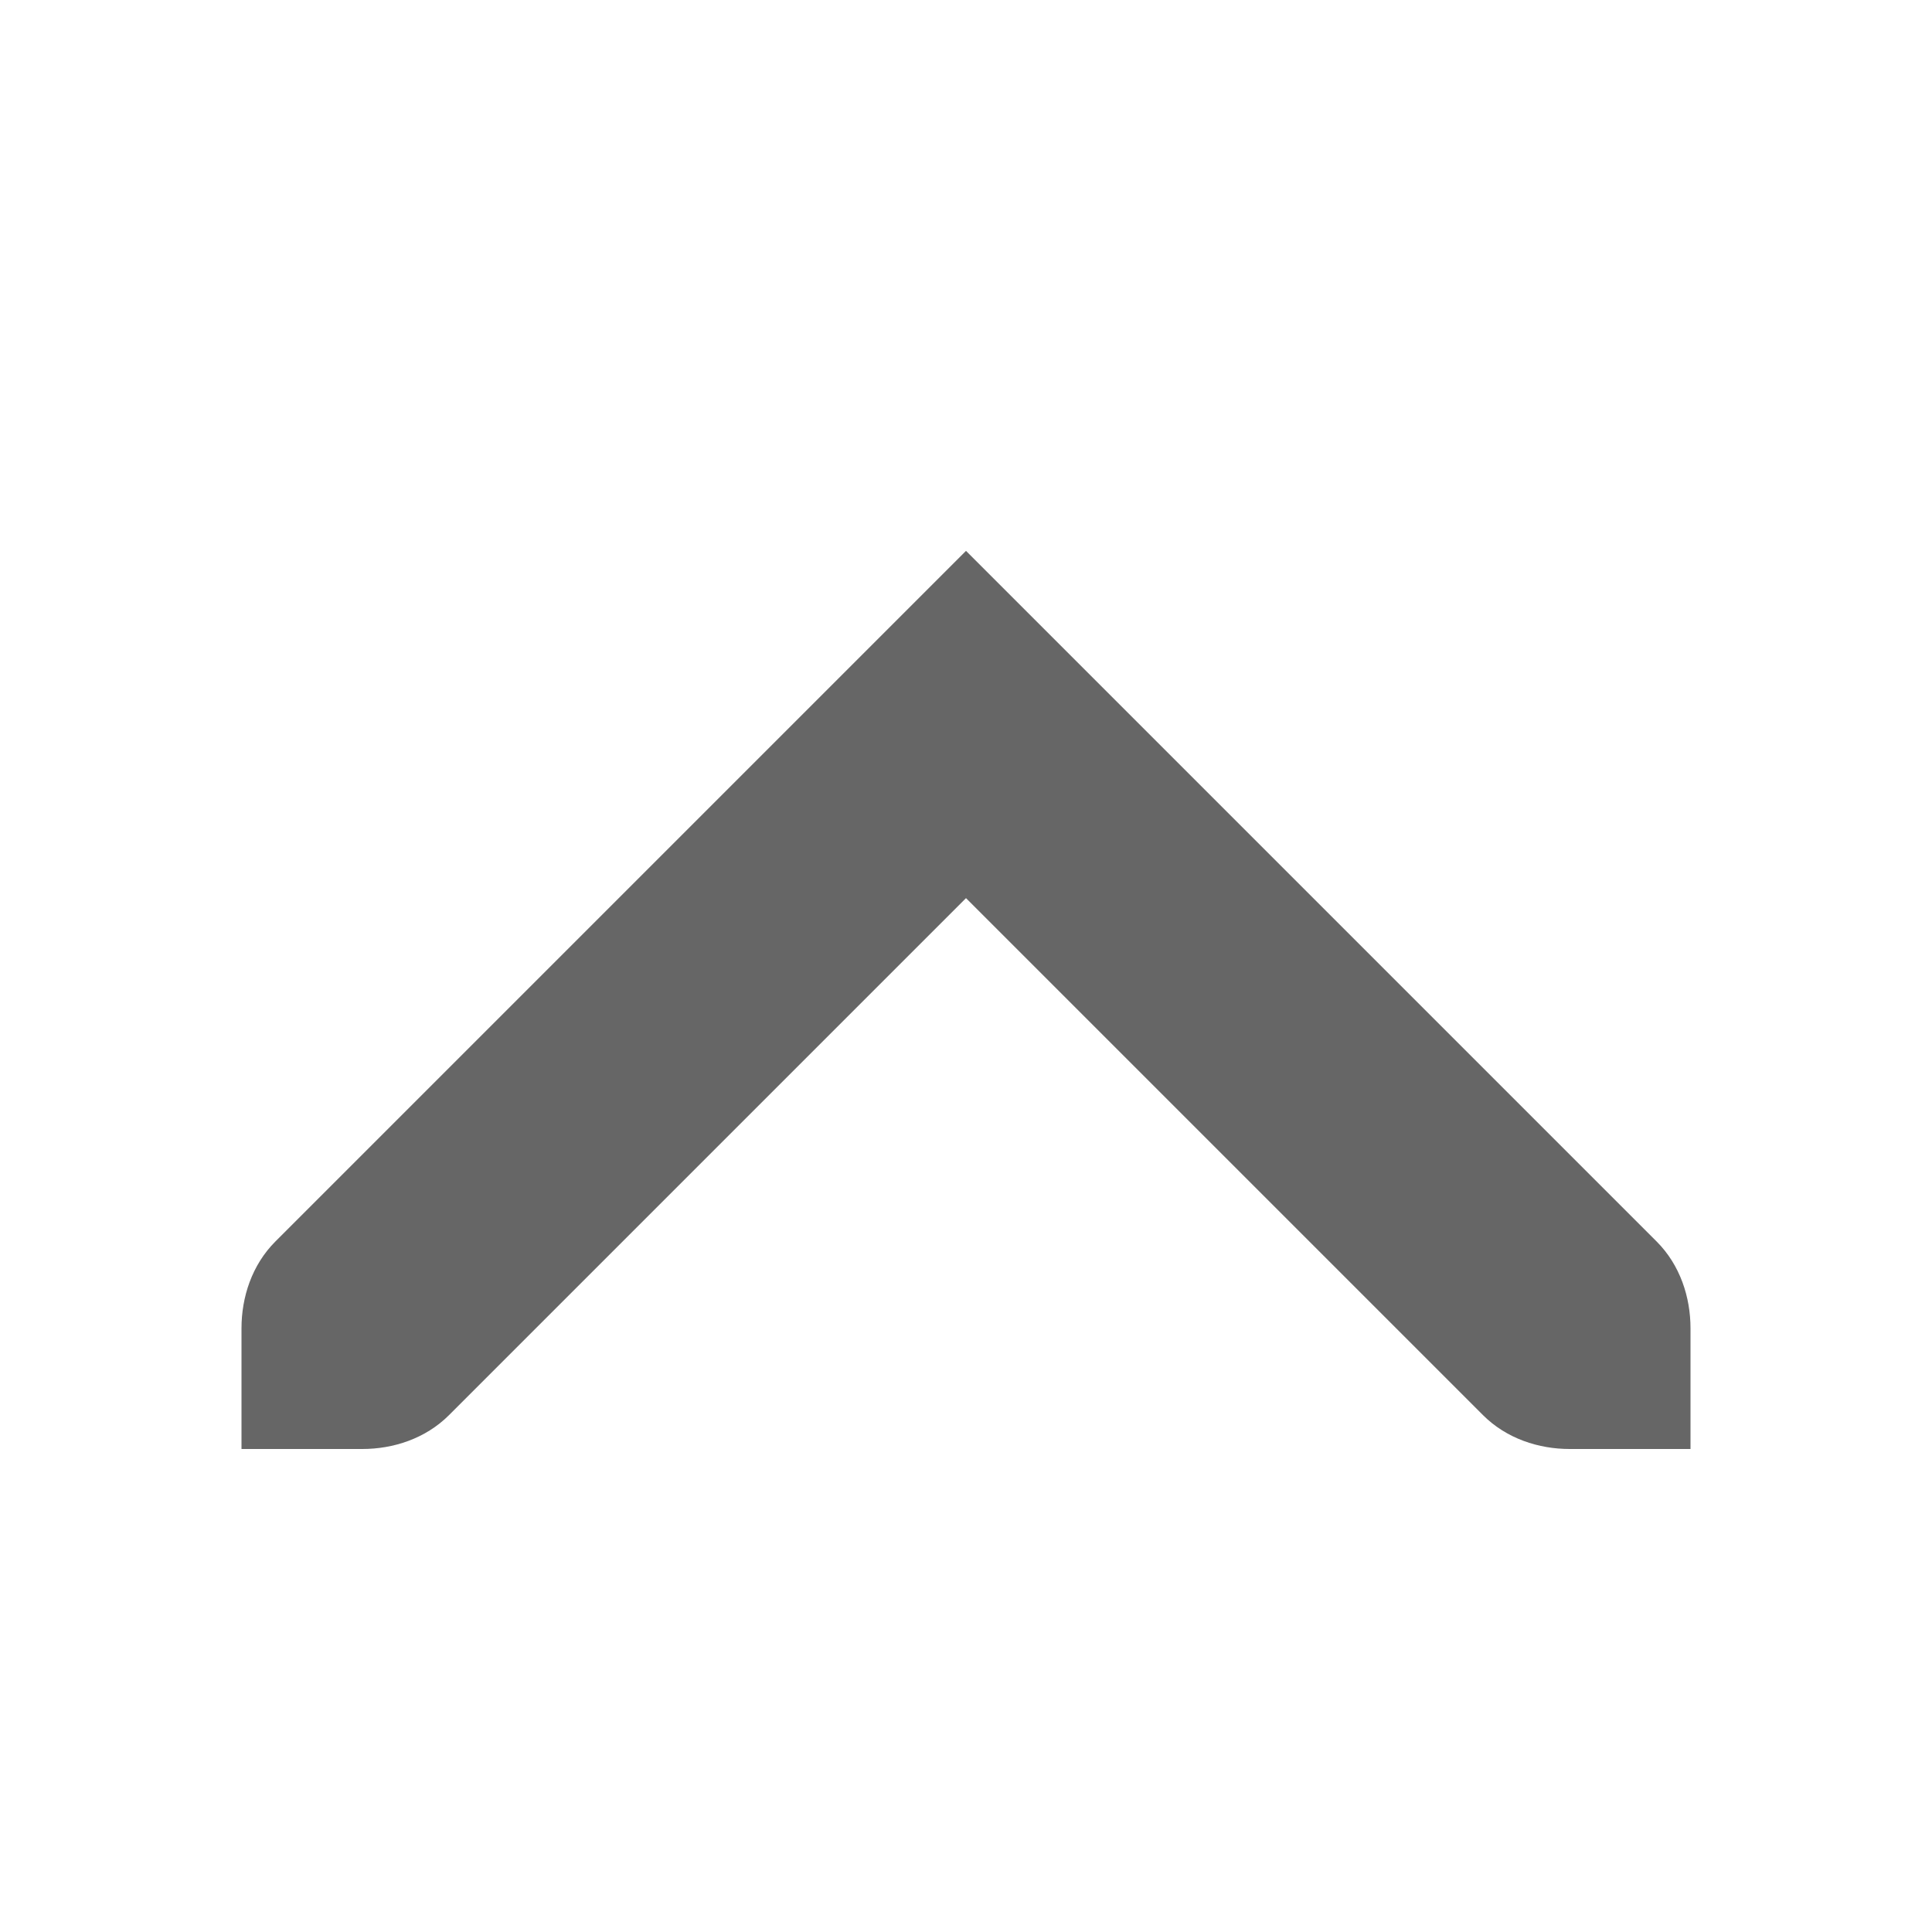 <?xml version="1.0" encoding="UTF-8" standalone="no"?>
<!-- Created with Inkscape (http://www.inkscape.org/) -->

<svg
   xmlns:dc="http://purl.org/dc/elements/1.1/"
   xmlns:cc="http://creativecommons.org/ns#"
   xmlns:rdf="http://www.w3.org/1999/02/22-rdf-syntax-ns#"
   xmlns:svg="http://www.w3.org/2000/svg"
   xmlns="http://www.w3.org/2000/svg"
   xmlns:sodipodi="http://sodipodi.sourceforge.net/DTD/sodipodi-0.dtd"
   xmlns:inkscape="http://www.inkscape.org/namespaces/inkscape"
   sodipodi:docname="go-up-symbolic.svg"
   inkscape:export-filename="/home/sam/dev/RESOURCES/gnome-icon-theme-symbolic/src/gnome-stencils.png"
   inkscape:export-xdpi="90"
   inkscape:export-ydpi="90"
   height="16"
   id="svg7384"
   version="1.1"
   inkscape:version="0.91 r13725"
   width="16">
  <sodipodi:namedview
     inkscape:bbox-nodes="false"
     inkscape:bbox-paths="false"
     bordercolor="#666666"
     borderopacity="1"
     inkscape:current-layer="layer12"
     inkscape:cx="-44.525352"
     inkscape:cy="5.57145"
     gridtolerance="10"
     inkscape:guide-bbox="true"
     guidetolerance="10"
     id="namedview88"
     inkscape:object-nodes="true"
     inkscape:object-paths="false"
     objecttolerance="10"
     pagecolor="#3a3b39"
     inkscape:pageopacity="1"
     inkscape:pageshadow="2"
     showborder="false"
     showgrid="false"
     showguides="true"
     inkscape:snap-bbox="true"
     inkscape:snap-bbox-midpoints="false"
     inkscape:snap-global="true"
     inkscape:snap-grids="true"
     inkscape:snap-nodes="true"
     inkscape:snap-others="false"
     inkscape:snap-to-guides="true"
     inkscape:window-height="1023"
     inkscape:window-maximized="1"
     inkscape:window-width="1920"
     inkscape:window-x="0"
     inkscape:window-y="0"
     inkscape:zoom="2.8284271">
    <inkscape:grid
       dotted="false"
       empspacing="2"
       enabled="true"
       id="grid4866"
       originx="40px"
       originy="530px"
       snapvisiblegridlinesonly="true"
       spacingx="1px"
       spacingy="1px"
       type="xygrid"
       visible="true" />
  </sodipodi:namedview>
  <title
     id="title9167">Gnome Symbolic Icon Theme</title>
  <defs
     id="defs7386" />
  <g
     inkscape:groupmode="layer"
     id="layer9"
     inkscape:label="status"
     style="display:inline"
     transform="translate(-201,-747)" />
  <g
     inkscape:groupmode="layer"
     id="layer10"
     inkscape:label="devices"
     style="display:inline"
     transform="translate(-201,-747)" />
  <g
     inkscape:groupmode="layer"
     id="layer11"
     inkscape:label="apps"
     transform="translate(-201,-747)" />
  <g
     inkscape:groupmode="layer"
     id="layer13"
     inkscape:label="places"
     style="display:inline"
     transform="translate(-201,-747)" />
  <g
     inkscape:groupmode="layer"
     id="layer14"
     inkscape:label="mimetypes"
     transform="translate(-201,-747)" />
  <g
     inkscape:groupmode="layer"
     id="layer15"
     inkscape:label="emblems"
     style="display:inline"
     transform="translate(-201,-747)" />
  <g
     inkscape:groupmode="layer"
     id="g71291"
     inkscape:label="emotes"
     style="display:inline"
     transform="translate(-201,-747)" />
  <g
     inkscape:groupmode="layer"
     id="g4953"
     inkscape:label="categories"
     style="display:inline"
     transform="translate(-201,-747)" />
  <g
     inkscape:groupmode="layer"
     id="layer12"
     inkscape:label="actions"
     style="display:inline"
     transform="translate(-201,-747)">
    <path
       inkscape:connector-curvature="0"
       d="m 209,751.562 -5.719,5.719 c -0.196,0.196 -0.281,0.463 -0.281,0.719 l 0,1 1,0 c 0.256,0 0.523,-0.085 0.719,-0.281 l 4.281,-4.281 4.281,4.281 c 0.196,0.196 0.463,0.281 0.719,0.281 l 1,0 0,-1 c 0,-0.256 -0.085,-0.523 -0.281,-0.719 z"
       id="rect6014-1-6-3-5-9"
       sodipodi:nodetypes="ccscsccsscscc"
       style="fill:#666666;fill-opacity:1;stroke:none;display:inline" />
  </g>
</svg>
